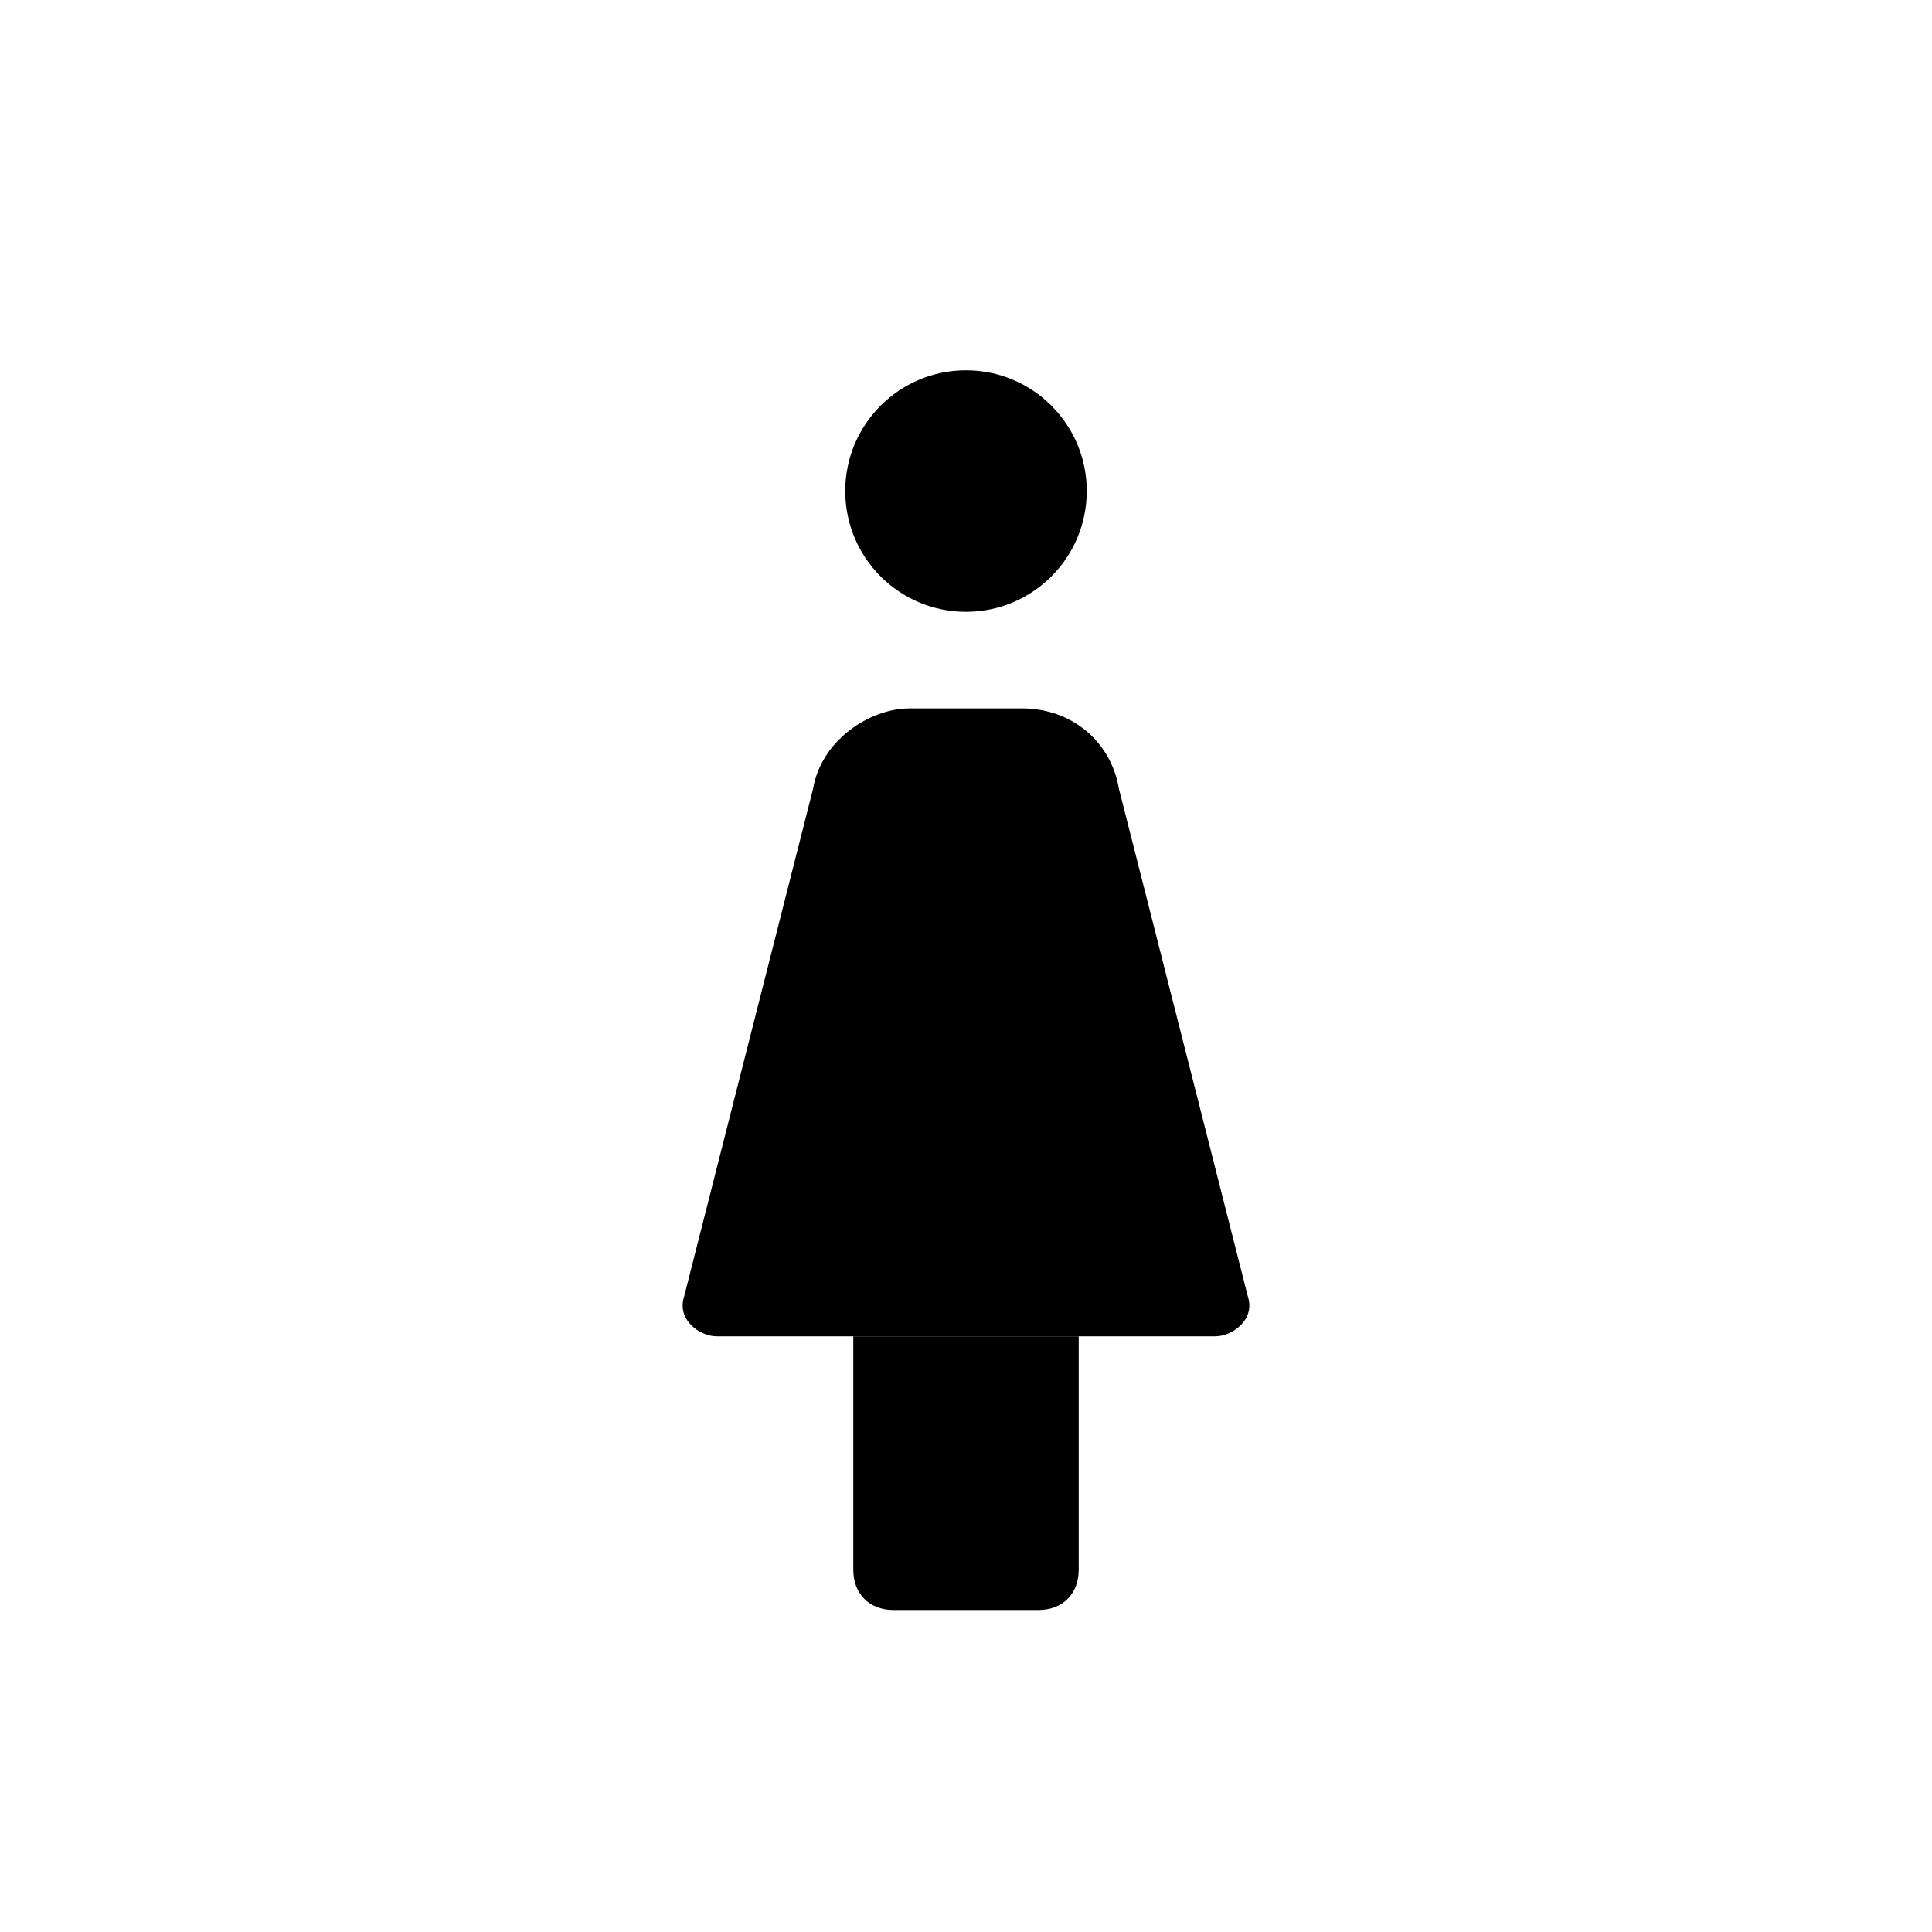 <?xml version="1.0" encoding="utf-8"?>
<!-- Generator: Adobe Illustrator 27.5.0, SVG Export Plug-In . SVG Version: 6.00 Build 0)  -->
<svg version="1.1" id="Capa_1" xmlns="http://www.w3.org/2000/svg" xmlns:xlink="http://www.w3.org/1999/xlink" x="0px" y="0px"
	 viewBox="0 0 24 24" style="enable-background:new 0 0 24 24;" xml:space="preserve">
<style type="text/css">
	.st0{fill:#38BDDF;stroke:#38BDDF;stroke-width:0.5;stroke-miterlimit:10;}
</style>
<g>
	<g>
		<g>
			<path class="" d="M13.4,16.6v2.9c0,0.3-0.2,0.5-0.5,0.5h-1.8c-0.3,0-0.5-0.2-0.5-0.5v-2.9H13.4z"/>
			<path class="" d="M11.3,8.8c-0.5,0-1.1,0.4-1.2,1l-1.6,6.3c-0.1,0.3,0.2,0.5,0.4,0.5h6.2c0.2,0,0.5-0.2,0.4-0.5l-1.6-6.3
				c-0.1-0.6-0.6-1-1.2-1H11.3z"/>
		</g>
	</g>
	<circle class="" cx="12" cy="6.1" r="1.5"/>
</g>
</svg>
